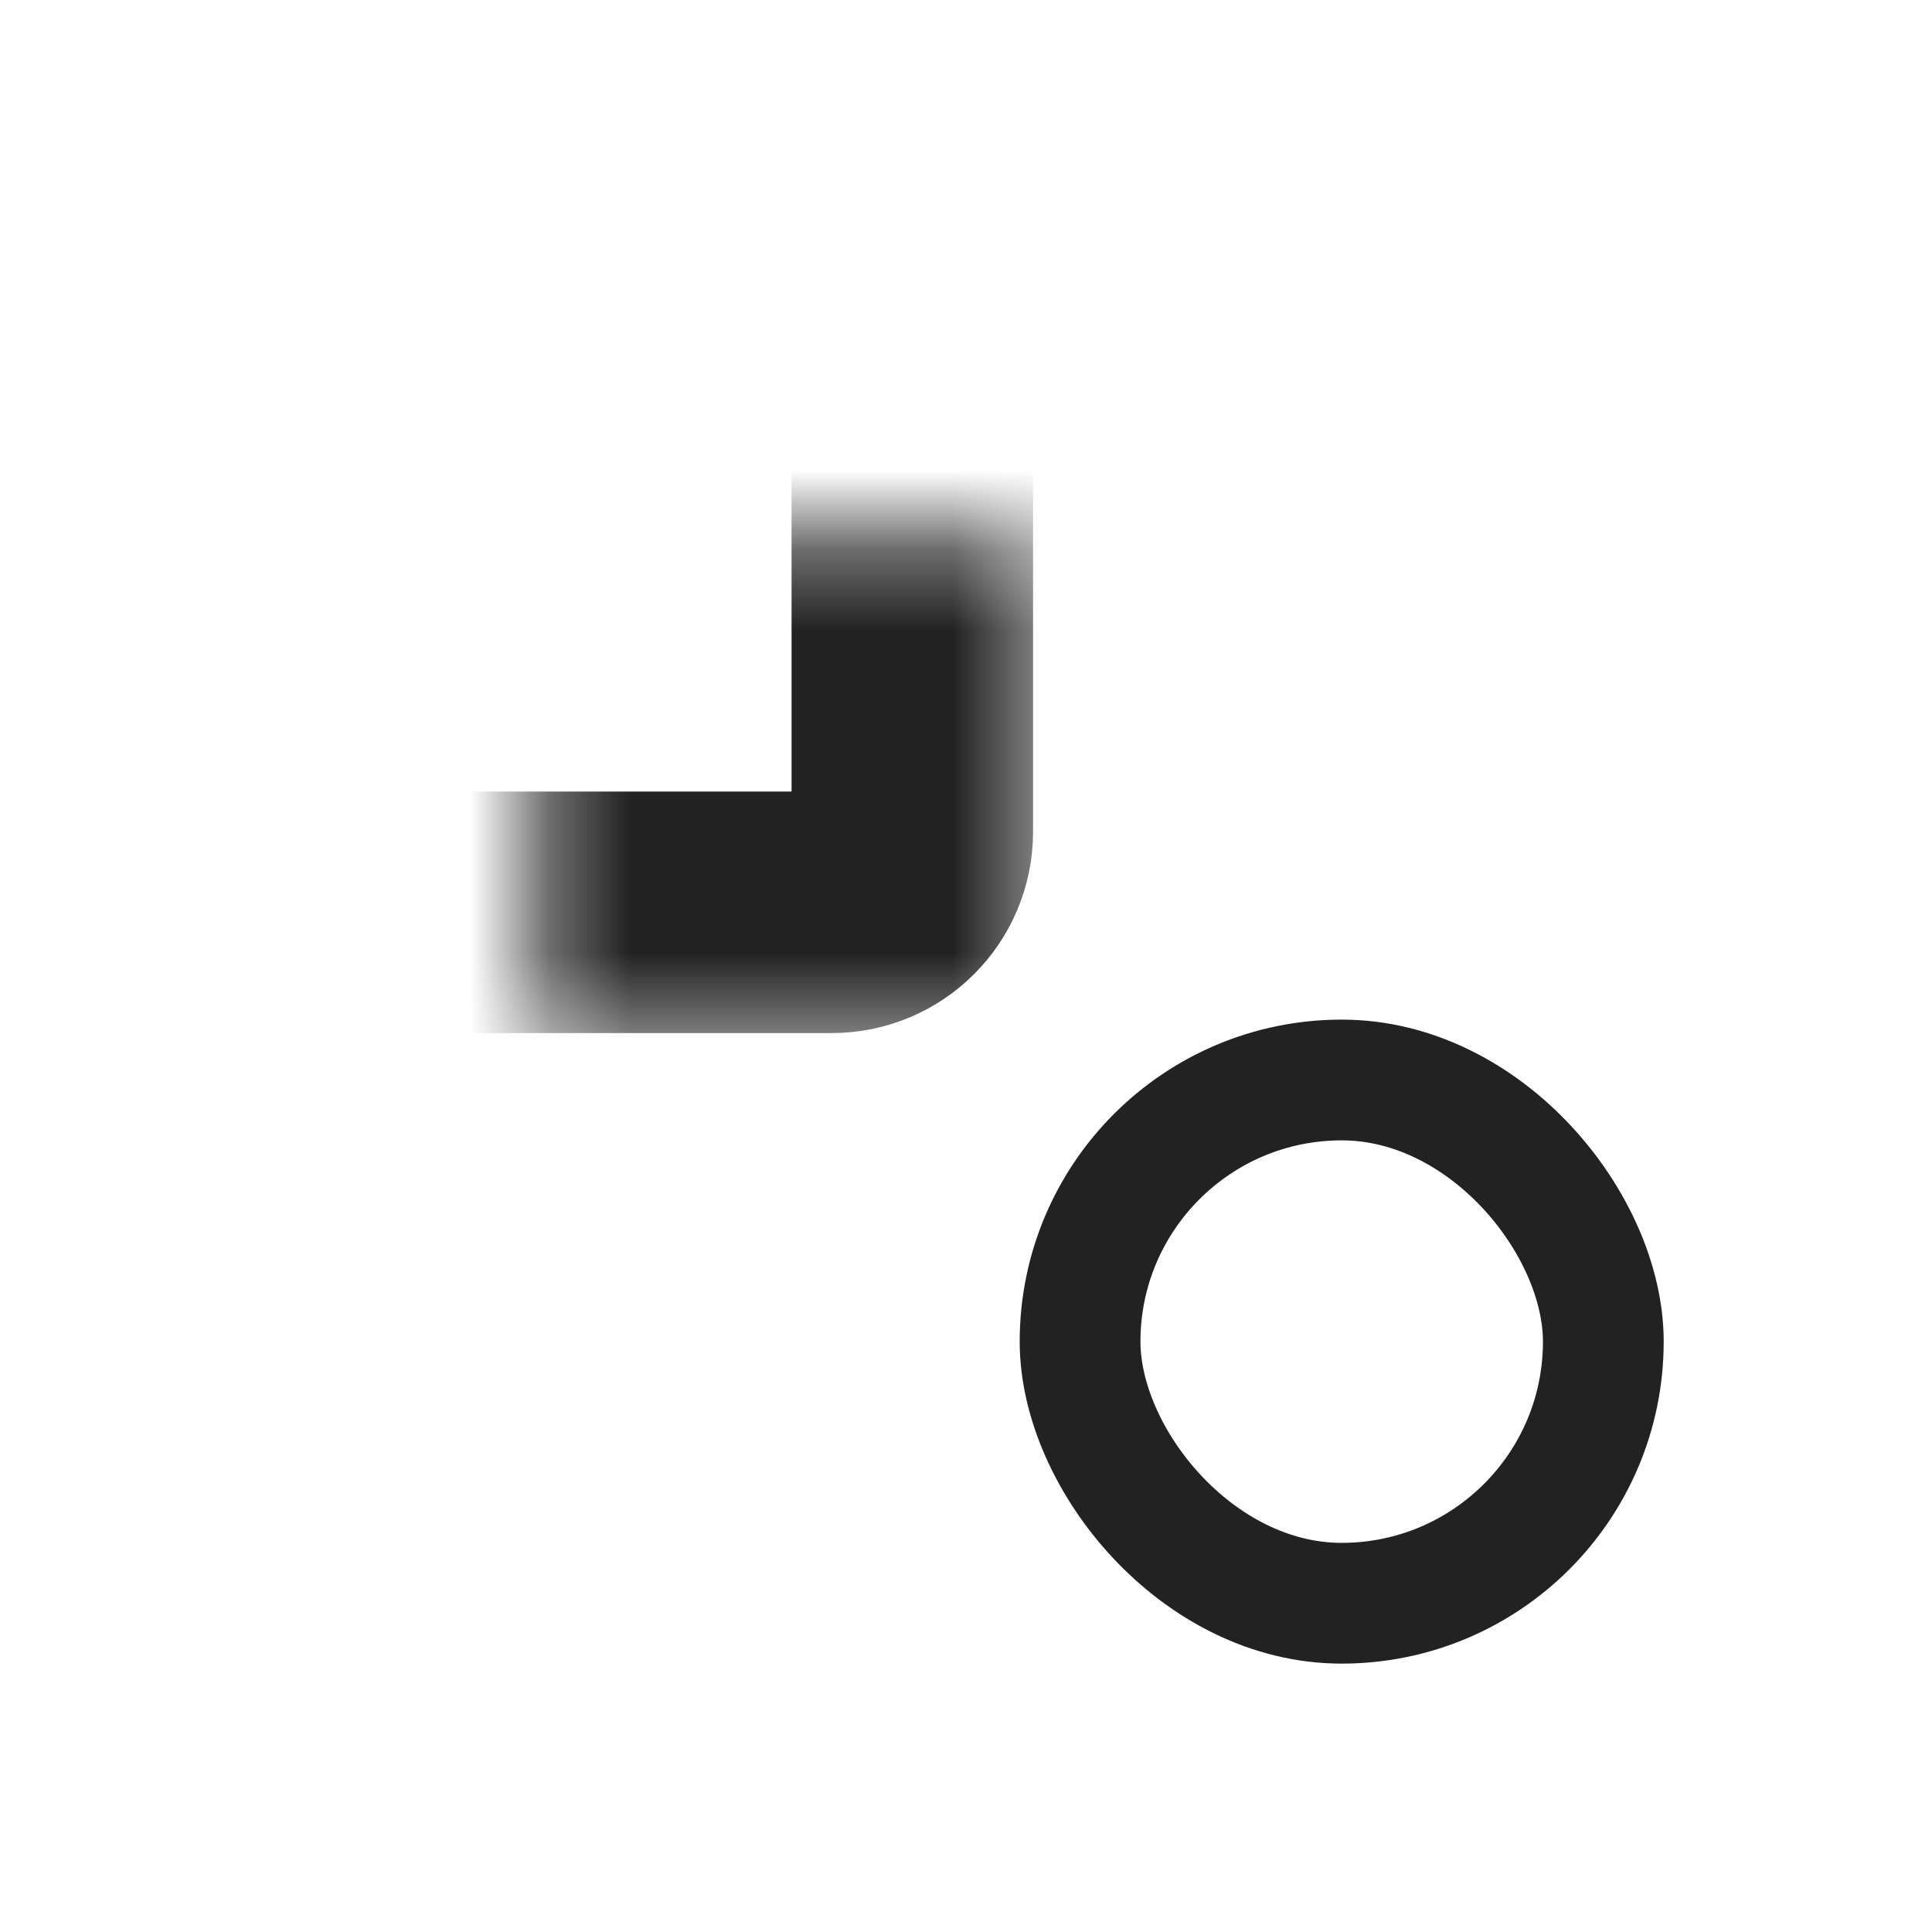 <svg width="24" height="24" viewBox="0 0 24 24" fill="none" xmlns="http://www.w3.org/2000/svg">
    <mask id="7yof2ssiga" fill="#fff">
        <rect x="3.333" y="3.333" width="8" height="8" rx="1"/>
    </mask>
    <rect x="3.333" y="3.333" width="8" height="8" rx="1" stroke="#222" stroke-width="3" mask="url(#7yof2ssiga)"/>
    <mask id="ldd9ctrb6b" fill="#fff">
        <rect x="3.333" y="12.666" width="8" height="8" rx="1"/>
    </mask>
    <rect x="3.333" y="12.666" width="8" height="8" rx="1" stroke="#222" stroke-width="3" mask="url(#ldd9ctrb6b)"/>
    <mask id="155da2hn8c" fill="#fff">
        <rect x="12.667" y="3.333" width="8" height="8" rx="1"/>
    </mask>
    <rect x="12.667" y="3.333" width="8" height="8" rx="1" stroke="#222" stroke-width="3" mask="url(#155da2hn8c)"/>
    <rect x="13.417" y="13.416" width="6.5" height="6.5" rx="3.25" stroke="#222" stroke-width="1.5"/>
</svg>
